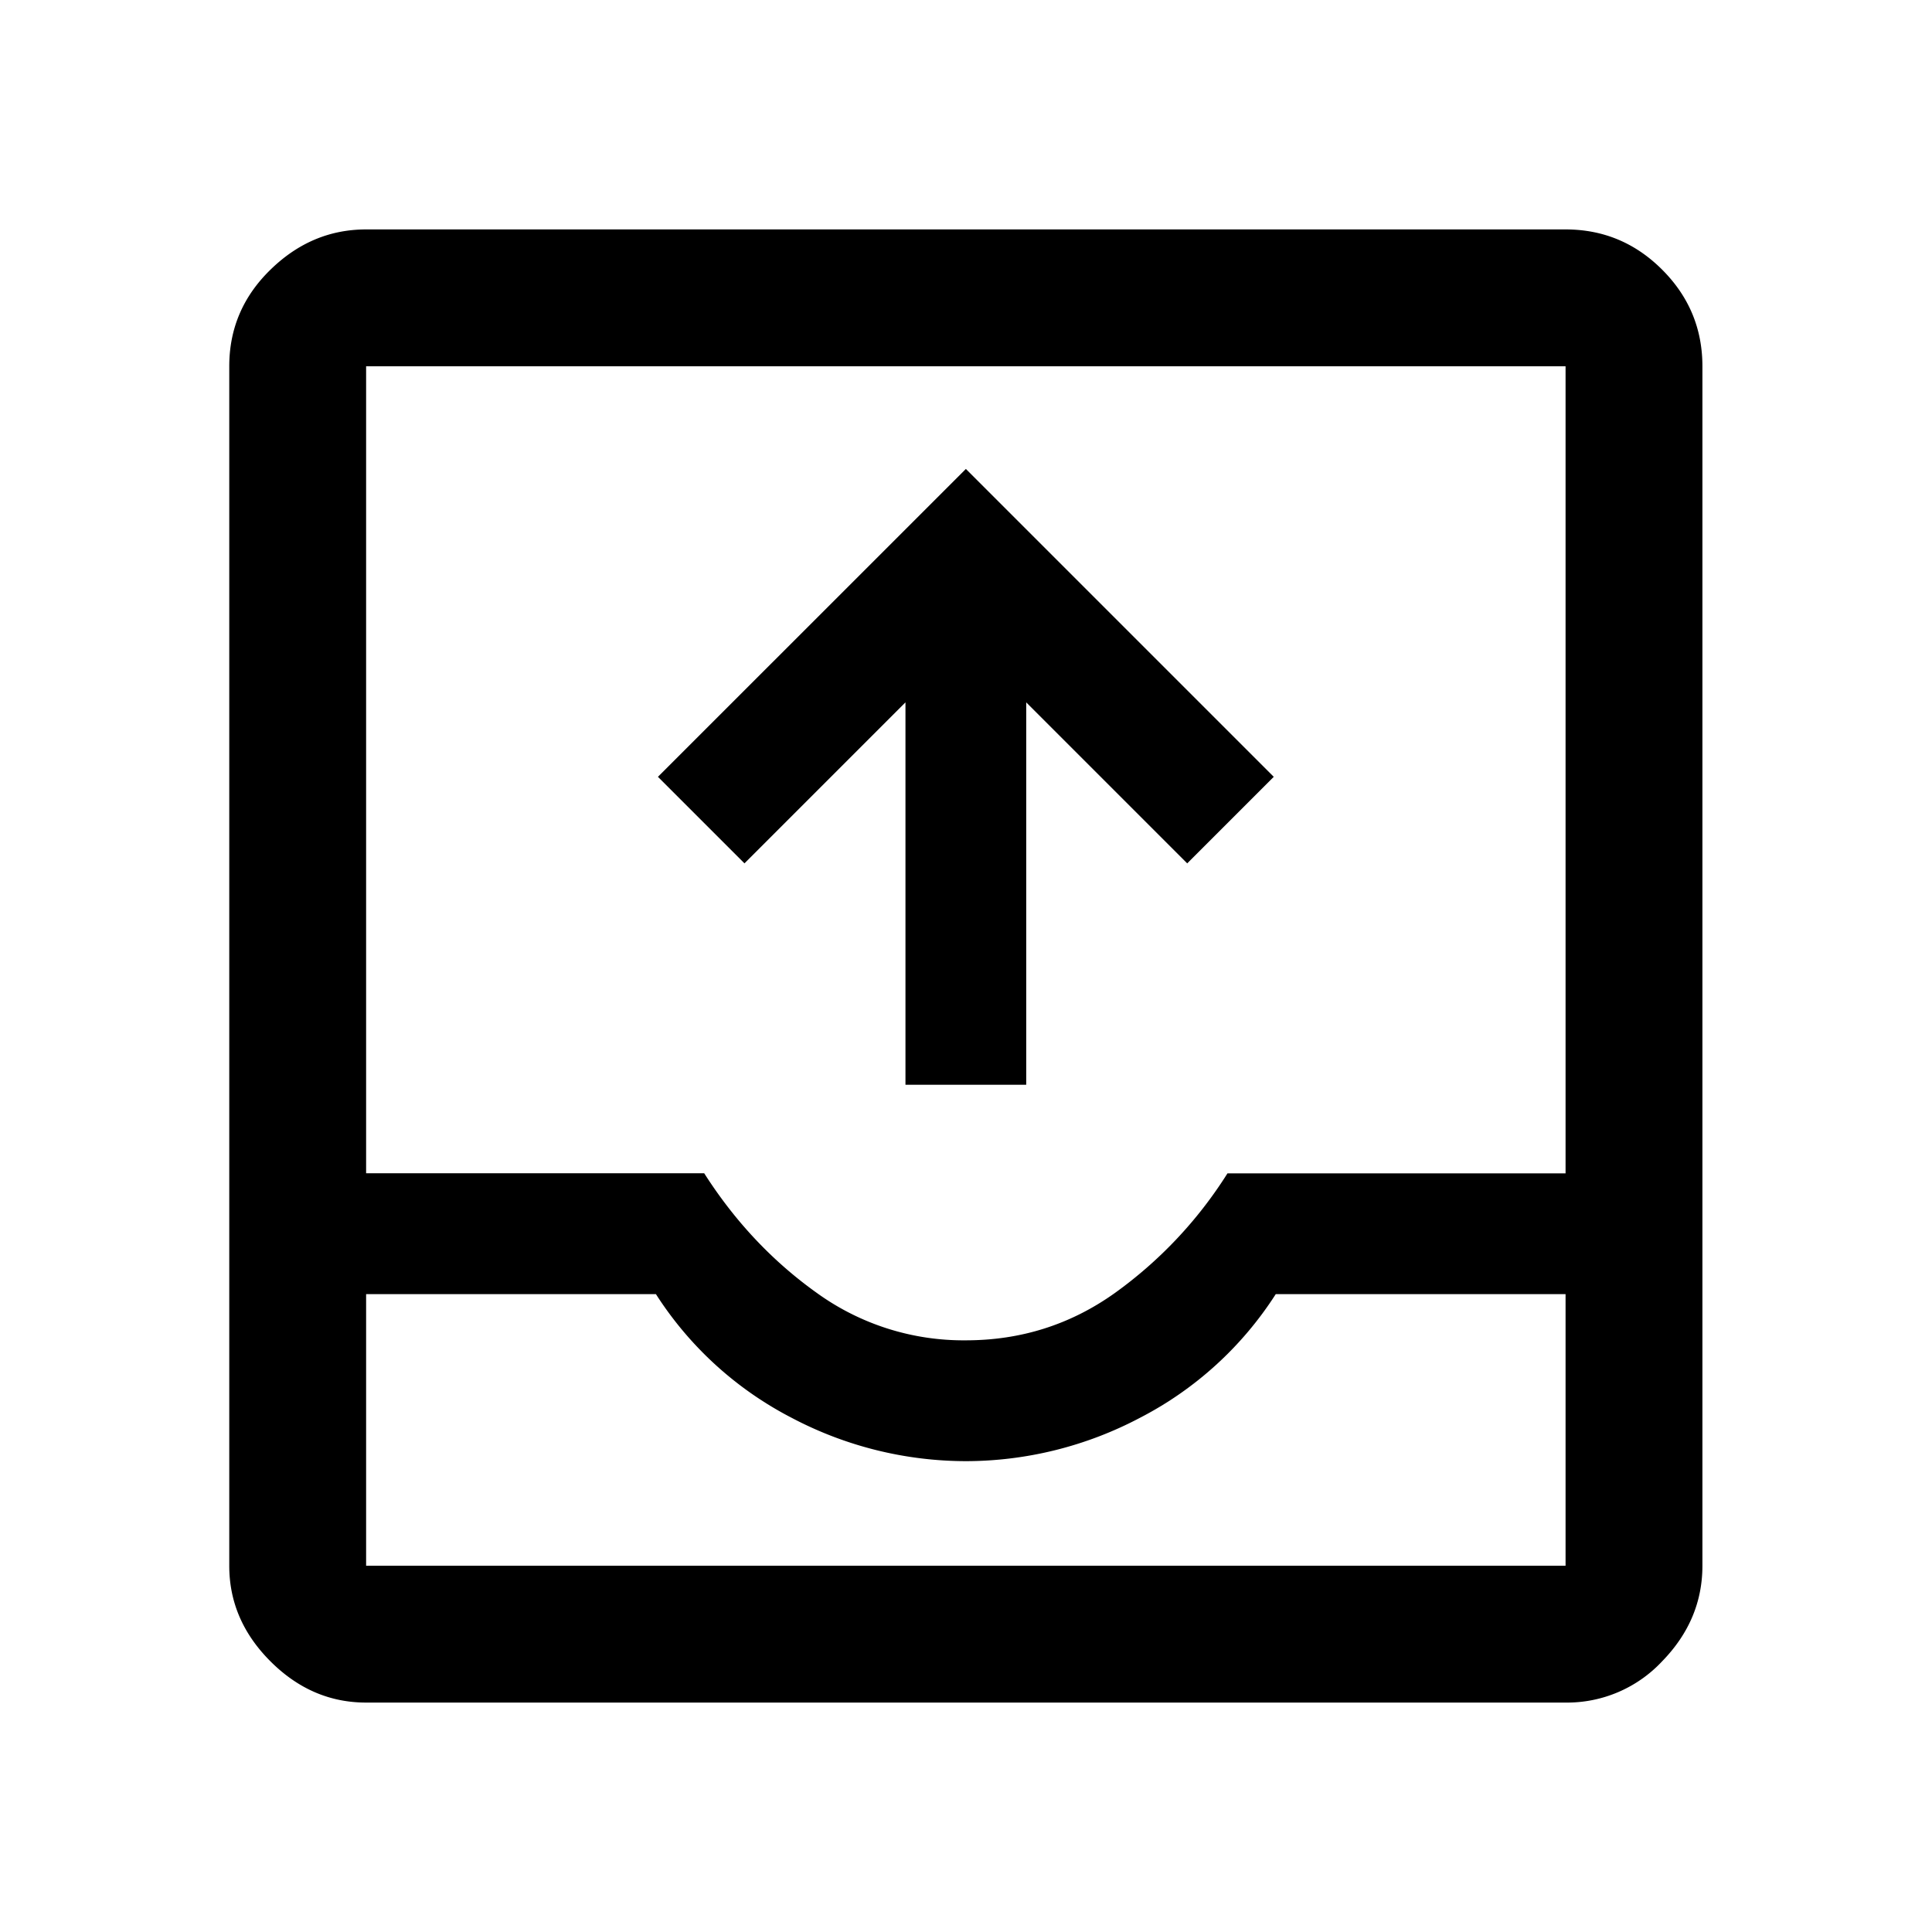 <svg xmlns="http://www.w3.org/2000/svg" width="24" height="24" fill="currentColor" viewBox="0 0 24 24">
  <path d="M4.548 21.15c-.45 0-.846-.17-1.188-.512-.342-.342-.512-.737-.512-1.187V4.55c0-.467.17-.867.512-1.2.342-.334.738-.5 1.188-.5h14.9c.466 0 .866.166 1.2.5.333.333.5.733.5 1.2v14.9c0 .45-.167.845-.5 1.187a1.617 1.617 0 0 1-1.2.513h-14.9Zm0-1.7h14.9v-3.374h-3.6a4.398 4.398 0 0 1-1.688 1.537 4.642 4.642 0 0 1-2.162.538 4.65 4.65 0 0 1-2.163-.538 4.397 4.397 0 0 1-1.687-1.537h-3.6v3.375Zm7.45-2.8c.683 0 1.3-.195 1.85-.587a5.315 5.315 0 0 0 1.4-1.487h4.2V4.55h-14.9v10.025h4.2c.383.6.85 1.095 1.4 1.487a3.11 3.11 0 0 0 1.85.588Zm0-10.824L8.173 9.65l1.075 1.075 2-2v4.75h1.5v-4.75l2 2 1.075-1.075-3.825-3.825Z"/>
</svg>
